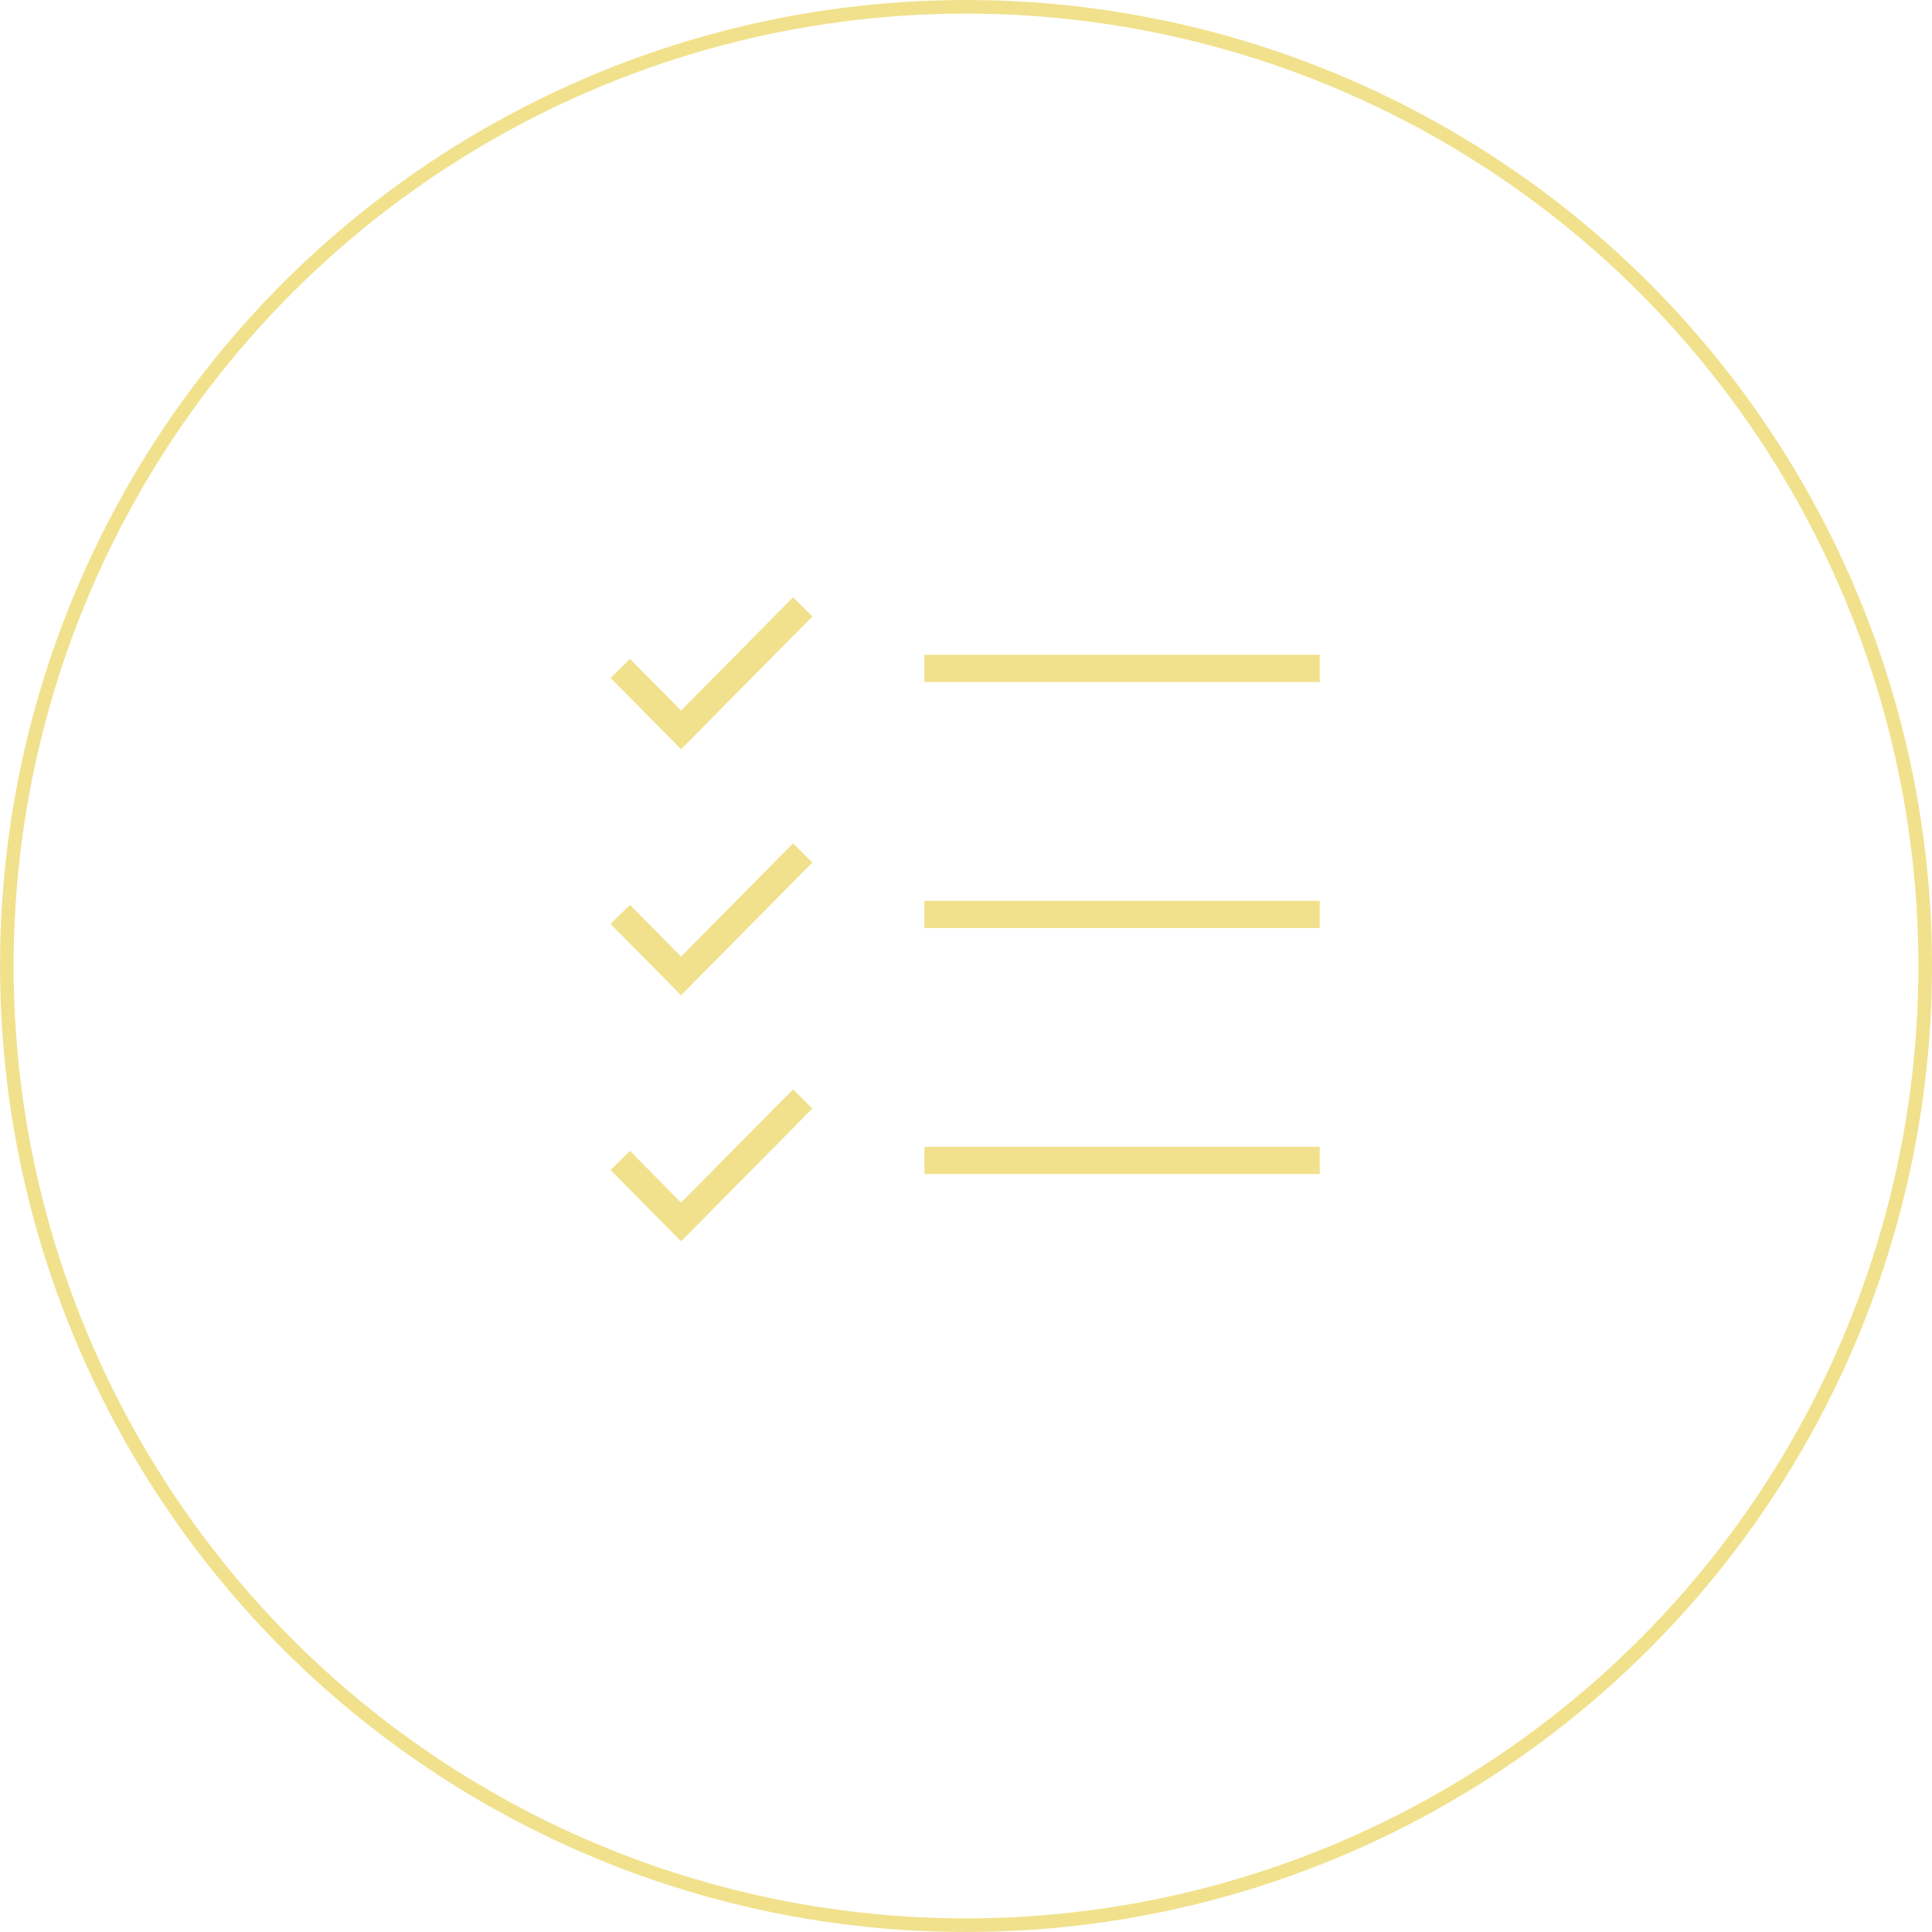 <svg width="142" height="142" viewBox="0 0 142 142" fill="none" xmlns="http://www.w3.org/2000/svg">
<g clip-path="url(#clip0_110_447)">
<path d="M67.941 67.209H97.001" stroke="#F1E18C" stroke-width="2" stroke-miterlimit="10"/>
<path d="M45.588 67.209L50.059 71.73L59 62.688" stroke="#F1E18C" stroke-width="2" stroke-miterlimit="10"/>
<path d="M67.941 49.126H97.001" stroke="#F1E18C" stroke-width="2" stroke-miterlimit="10"/>
<path d="M45.588 49.126L50.059 53.647L59 44.605" stroke="#F1E18C" stroke-width="2" stroke-miterlimit="10"/>
<path d="M67.941 85.292H97.001" stroke="#F1E18C" stroke-width="2" stroke-miterlimit="10"/>
<path d="M45.588 85.292L50.059 89.813L59 80.772" stroke="#F1E18C" stroke-width="2" stroke-miterlimit="10"/>
</g>
<circle cx="71" cy="71" r="70.5" stroke="#F1E18C"/>
<defs>
<clipPath id="clip0_110_447">
<rect width="53" height="50" fill="white" transform="translate(44 43)"/>
</clipPath>
</defs>
</svg>
